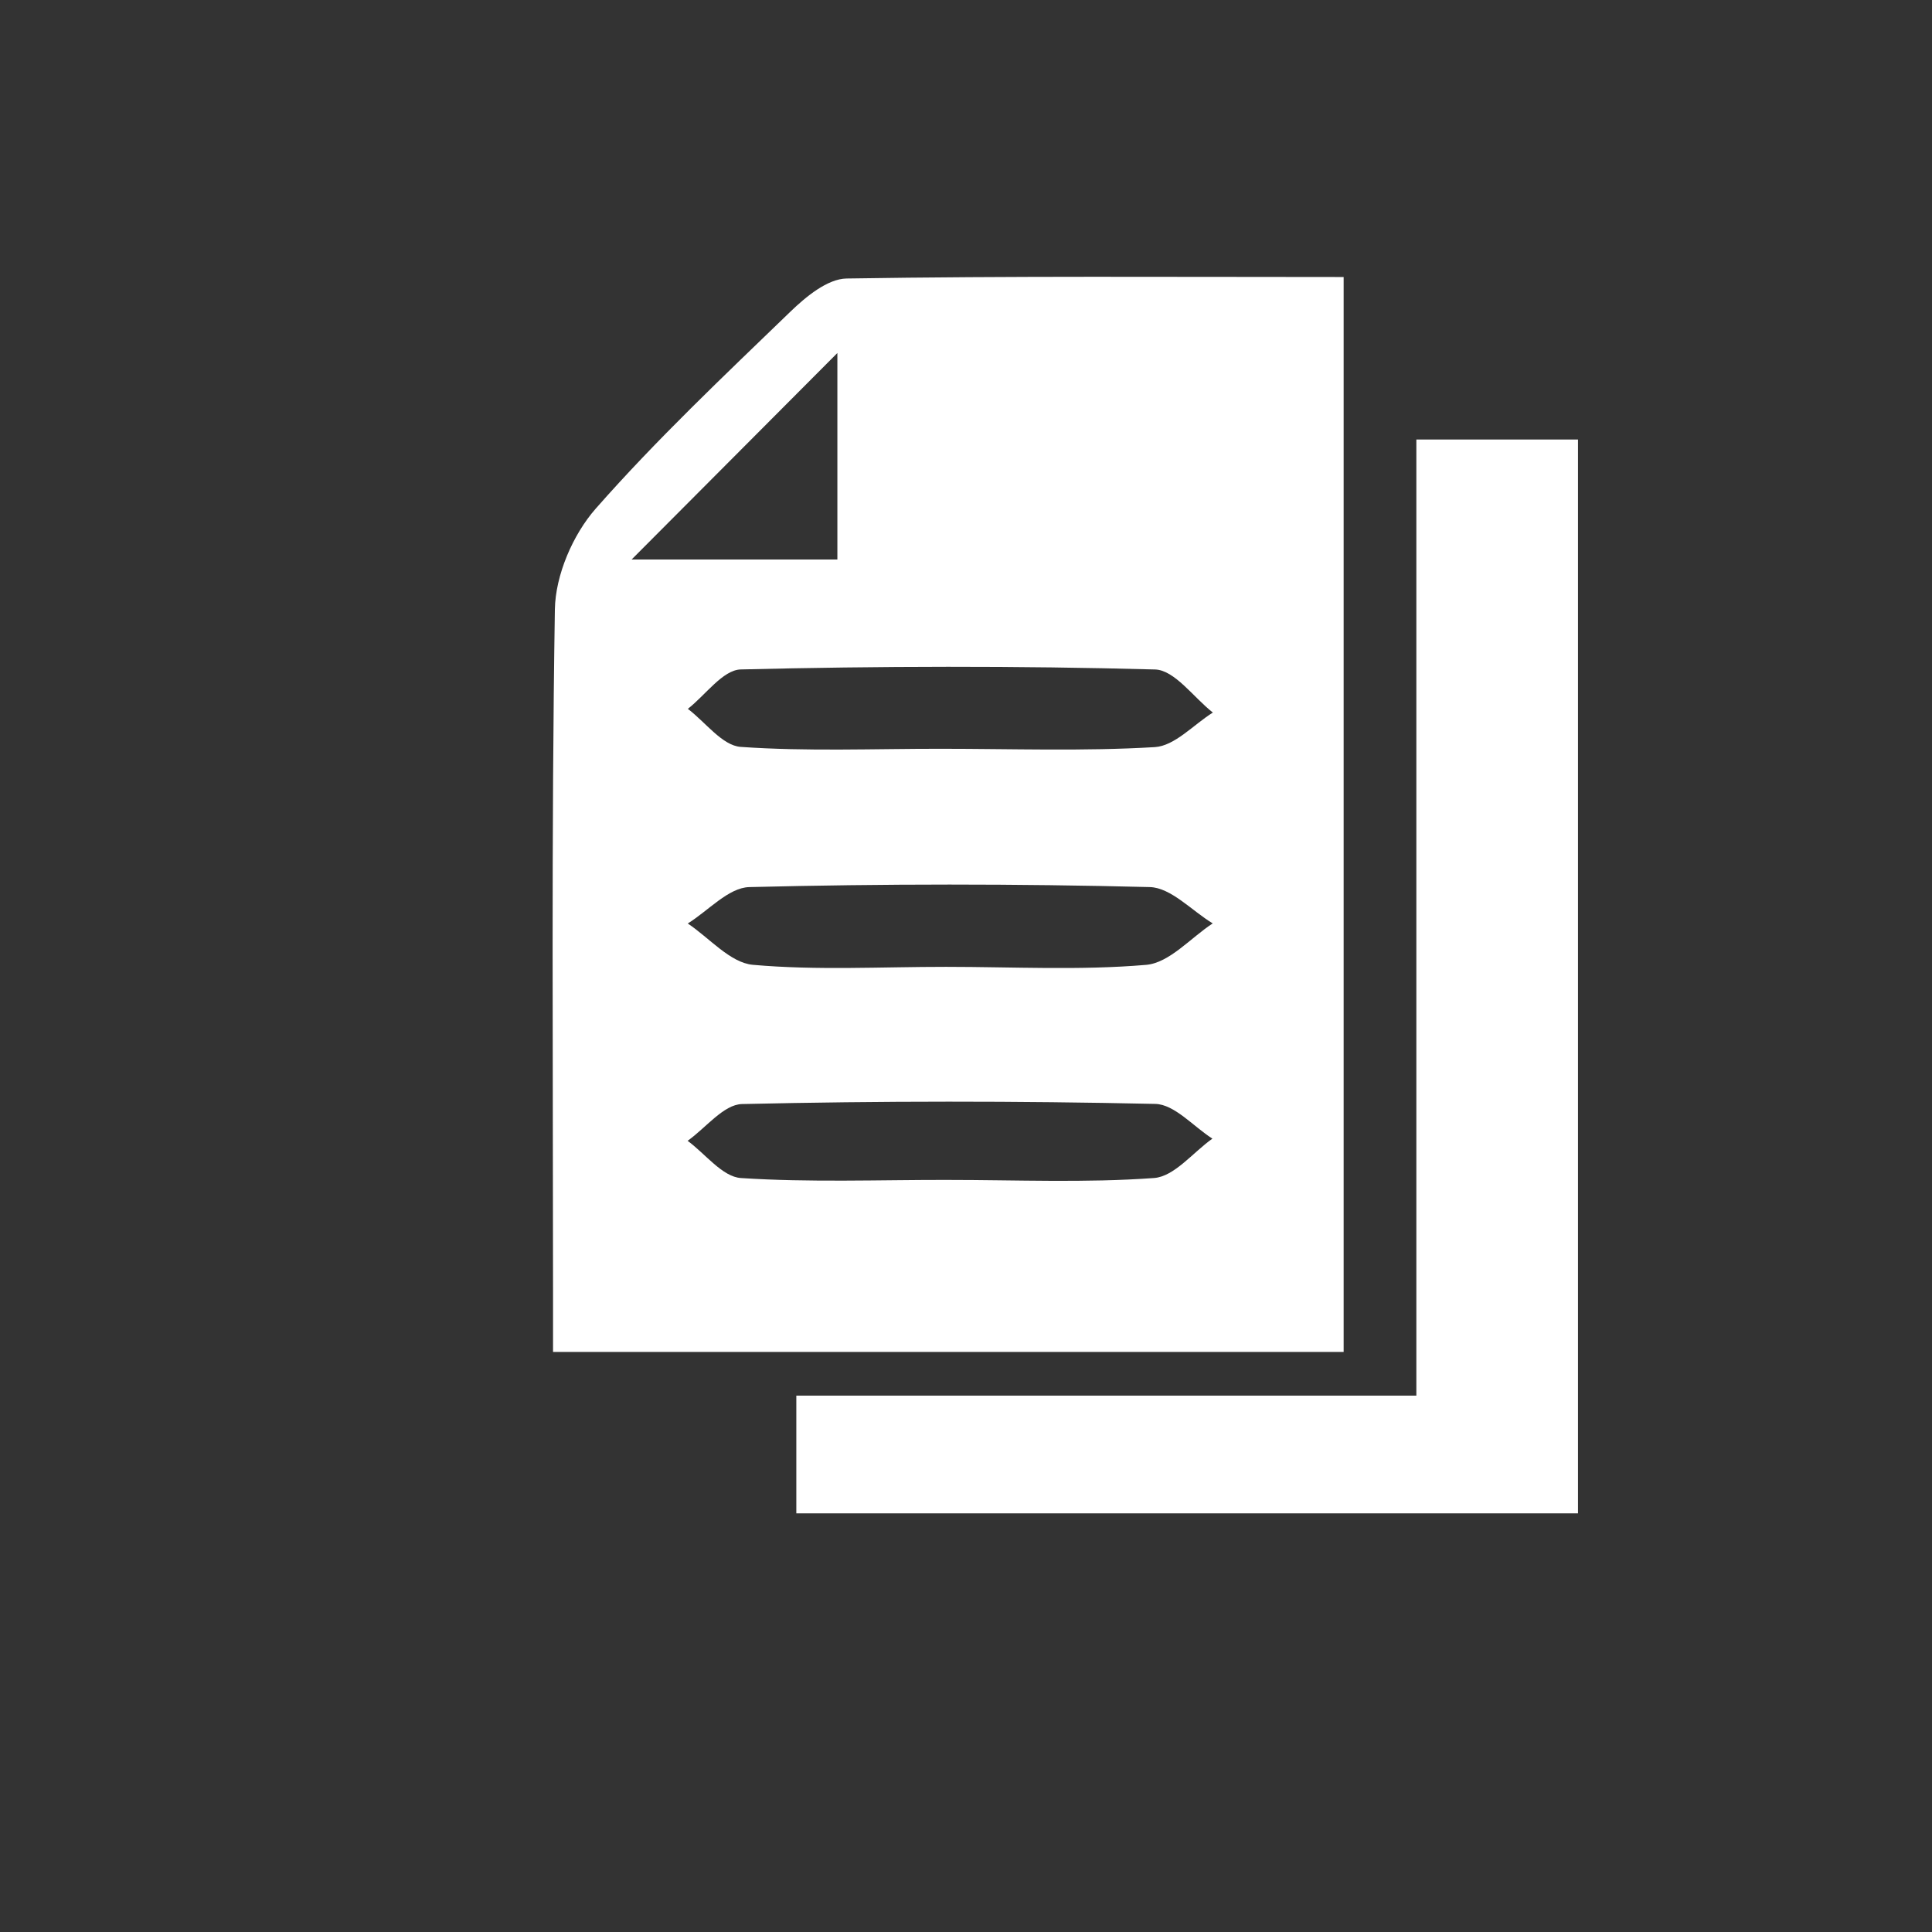<?xml version="1.0" encoding="UTF-8"?>
<svg id="Layer_1" data-name="Layer 1" xmlns="http://www.w3.org/2000/svg" viewBox="0 0 1080 1080">
  <rect x="0" y="0" width="1080" height="1080" fill="#333333" stroke="none"/>
  <defs>
    <style>
      .cls-1 {
        stroke-width: 0px;        fill:white

      }
    </style>
  </defs>
  <path class="cls-1" d="m751.11,154.85v600.9h-441.96c0-11.1,0-23.38,0-35.66,0-126.49-.96-252.99,1.03-379.44.3-19.13,10.06-41.8,22.84-56.33,34.02-38.69,71.69-74.23,108.81-110.09,8.64-8.35,20.74-18.37,31.4-18.54,91.33-1.46,182.7-.84,277.89-.84Zm-225.18,263.72c39.89,0,79.86,1.45,119.61-.93,11.17-.67,21.66-12.57,32.46-19.32-10.77-8.4-21.35-23.78-32.34-24.08-77.14-2.09-154.39-1.9-231.55-.02-10.04.25-19.74,14.34-29.6,22.03,9.83,7.43,19.26,20.55,29.56,21.27,37.13,2.6,74.56,1.02,111.87,1.05Zm2.94,121.9c37.32,0,74.81,2.06,111.85-1.11,12.97-1.11,24.83-15.08,37.2-23.18-11.73-7.08-23.31-20-35.21-20.3-74.59-1.88-149.27-1.86-223.85.01-11.63.29-22.94,13.25-34.4,20.35,12.11,8.07,23.7,21.96,36.42,23.1,35.75,3.18,71.96,1.11,107.99,1.13Zm.78,119.11c38.51,0,77.14,1.72,115.45-1.06,11.35-.82,21.79-14.33,32.64-22.02-10.64-6.77-21.17-19.18-31.95-19.41-76.98-1.68-154.03-1.68-231.01.08-10.28.24-20.27,13.39-30.4,20.55,9.91,7.27,19.46,20.14,29.81,20.81,38.34,2.51,76.95,1,115.46,1.04Zm-176.57-346.82h115.02v-115.43"/>
  <path class="cls-1" d="m791.75,245.68h90.36v600.3h-436.96v-65.83h346.6V245.68Z"/>
</svg>